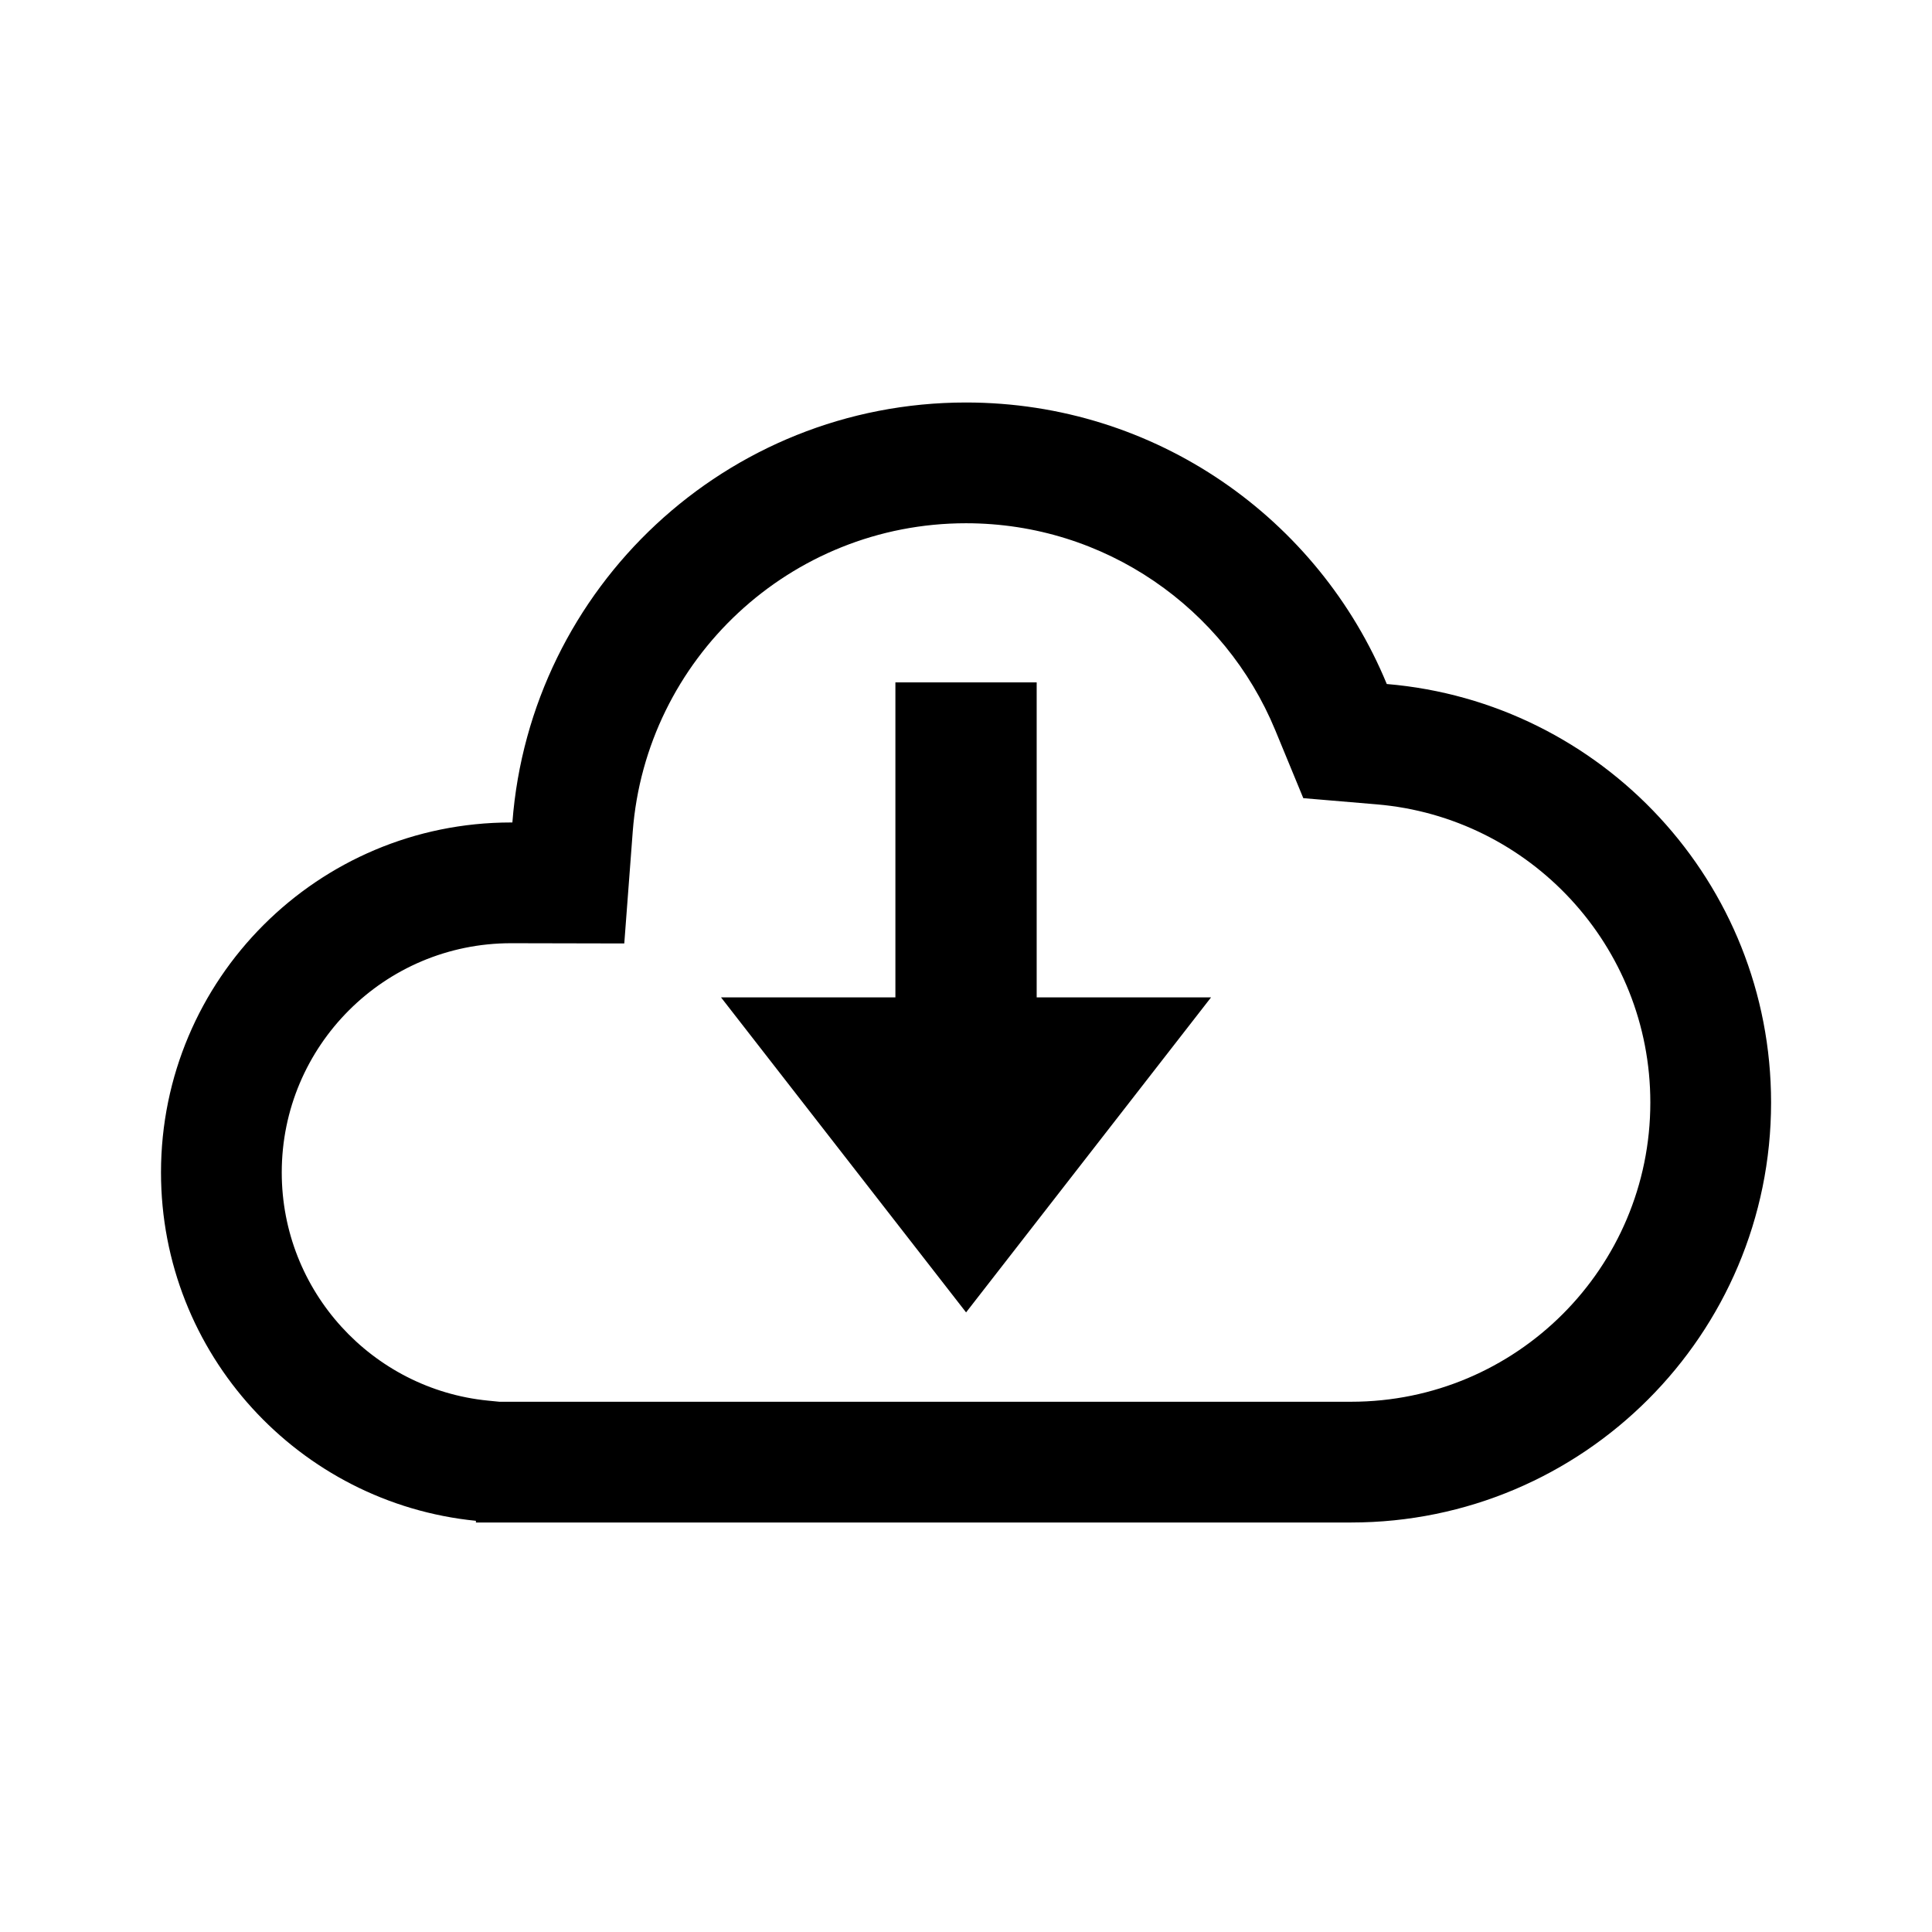<svg width="24" height="24" viewBox="0 0 24 24" fill="none" xmlns="http://www.w3.org/2000/svg">
<path fill-rule="evenodd" clip-rule="evenodd" d="M6.203 17.413L6.061 17.399C4.624 17.256 3.5 16.041 3.5 14.565C3.5 12.992 4.775 11.717 6.348 11.717L7.755 11.72L7.86 10.331C8.023 8.189 9.815 6.5 12 6.5C13.731 6.5 15.217 7.559 15.841 9.069L16.19 9.915L17.101 9.992C19.005 10.152 20.501 11.75 20.501 13.696C20.501 15.749 18.837 17.413 16.784 17.413L16.776 17.413H6.203ZM2 14.565C2 12.164 3.947 10.217 6.348 10.217L6.365 10.217C6.587 7.299 9.025 5 12 5C14.359 5 16.38 6.444 17.227 8.497C19.901 8.722 22.001 10.963 22.001 13.696C22.001 16.577 19.665 18.913 16.784 18.913L16.773 18.913H5.912V18.892C3.716 18.673 2 16.82 2 14.565ZM8.957 12.39L12.001 16.303L15.044 12.39H13.639L12.878 12.39V8.477H11.123V12.39H8.957Z" fill="currentColor"/>
</svg>
